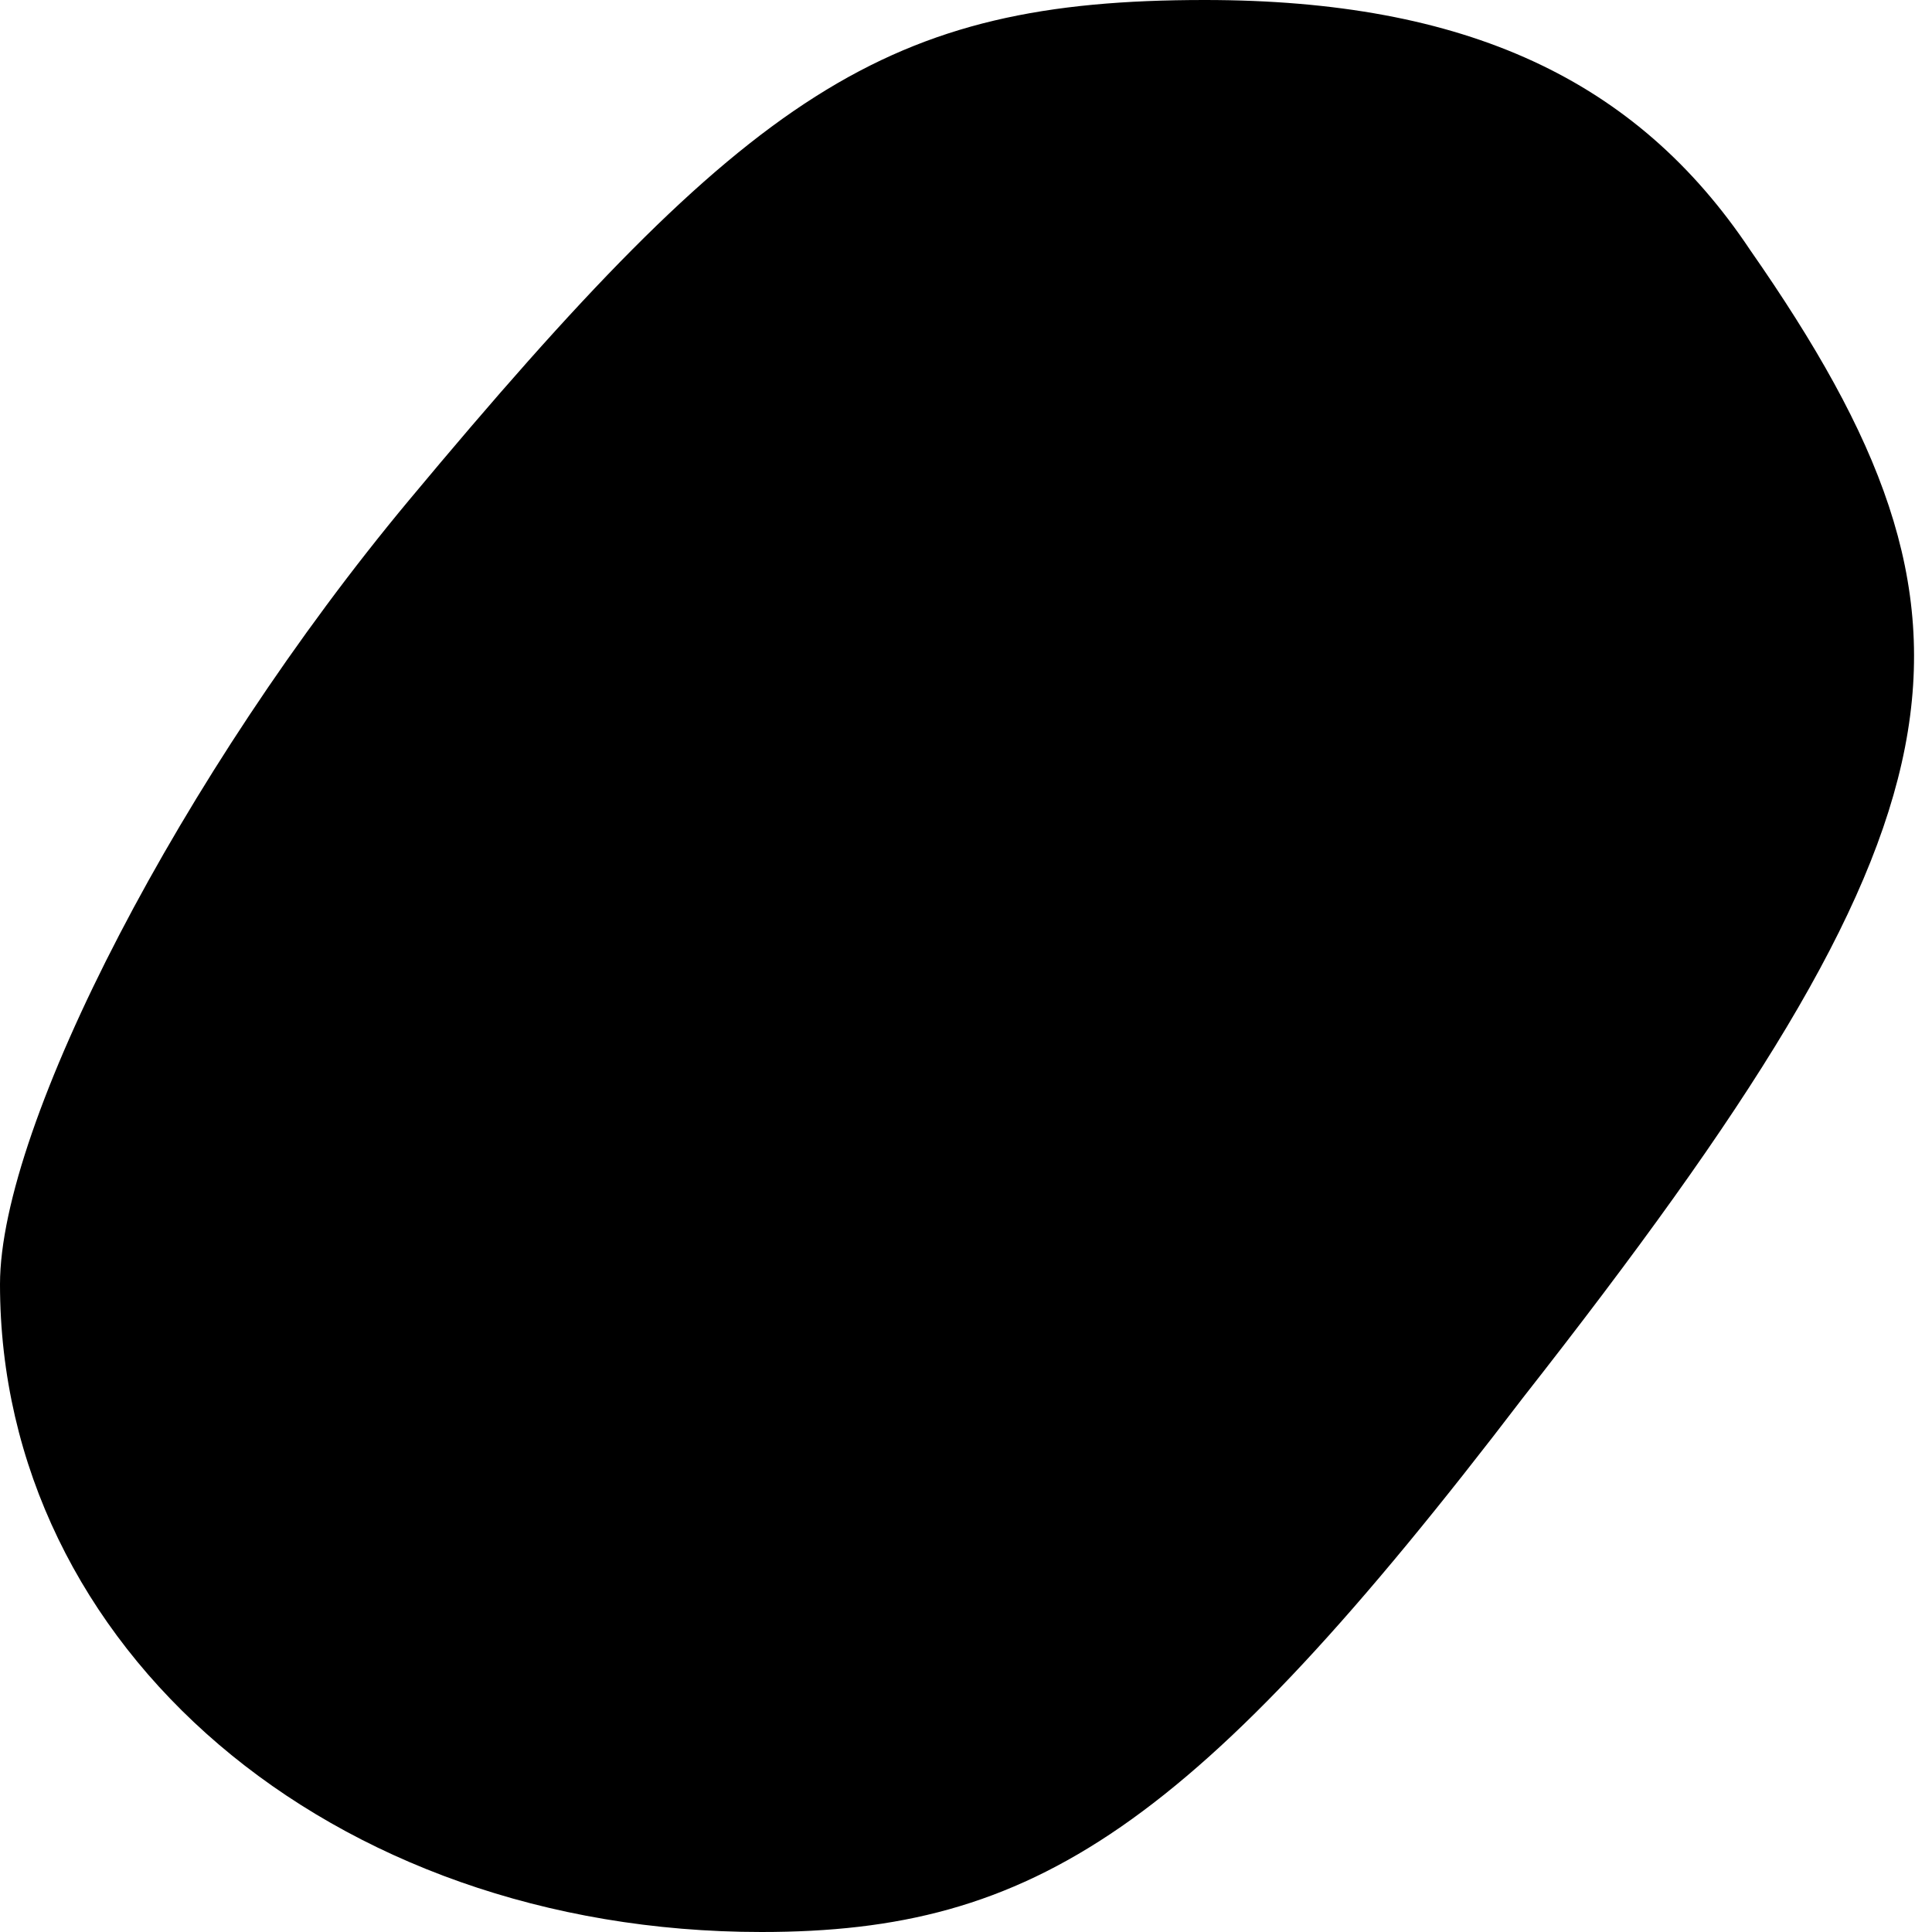 <?xml version="1.0" standalone="no"?>
<!DOCTYPE svg PUBLIC "-//W3C//DTD SVG 20010904//EN"
 "http://www.w3.org/TR/2001/REC-SVG-20010904/DTD/svg10.dtd">
<svg version="1.0" xmlns="http://www.w3.org/2000/svg"
 width="17pt" height="17pt" viewBox="0 0 17 17"
 preserveAspectRatio="xMidYMid meet">
<g transform="translate(0,17) scale(0.1,-0.1)"
fill="#000000" stroke="none">
<path fill="#000000" stroke="none" d="M36 126 c-20 -24 -36 -55 -36 -69 0
-32 29 -57 67 -57 24 0 38 9 67 47 40 51 43 68 20 101 -10 15 -25 22 -48 22
-28 0 -40 -8 -70 -44z"/>
</g>
</svg>

